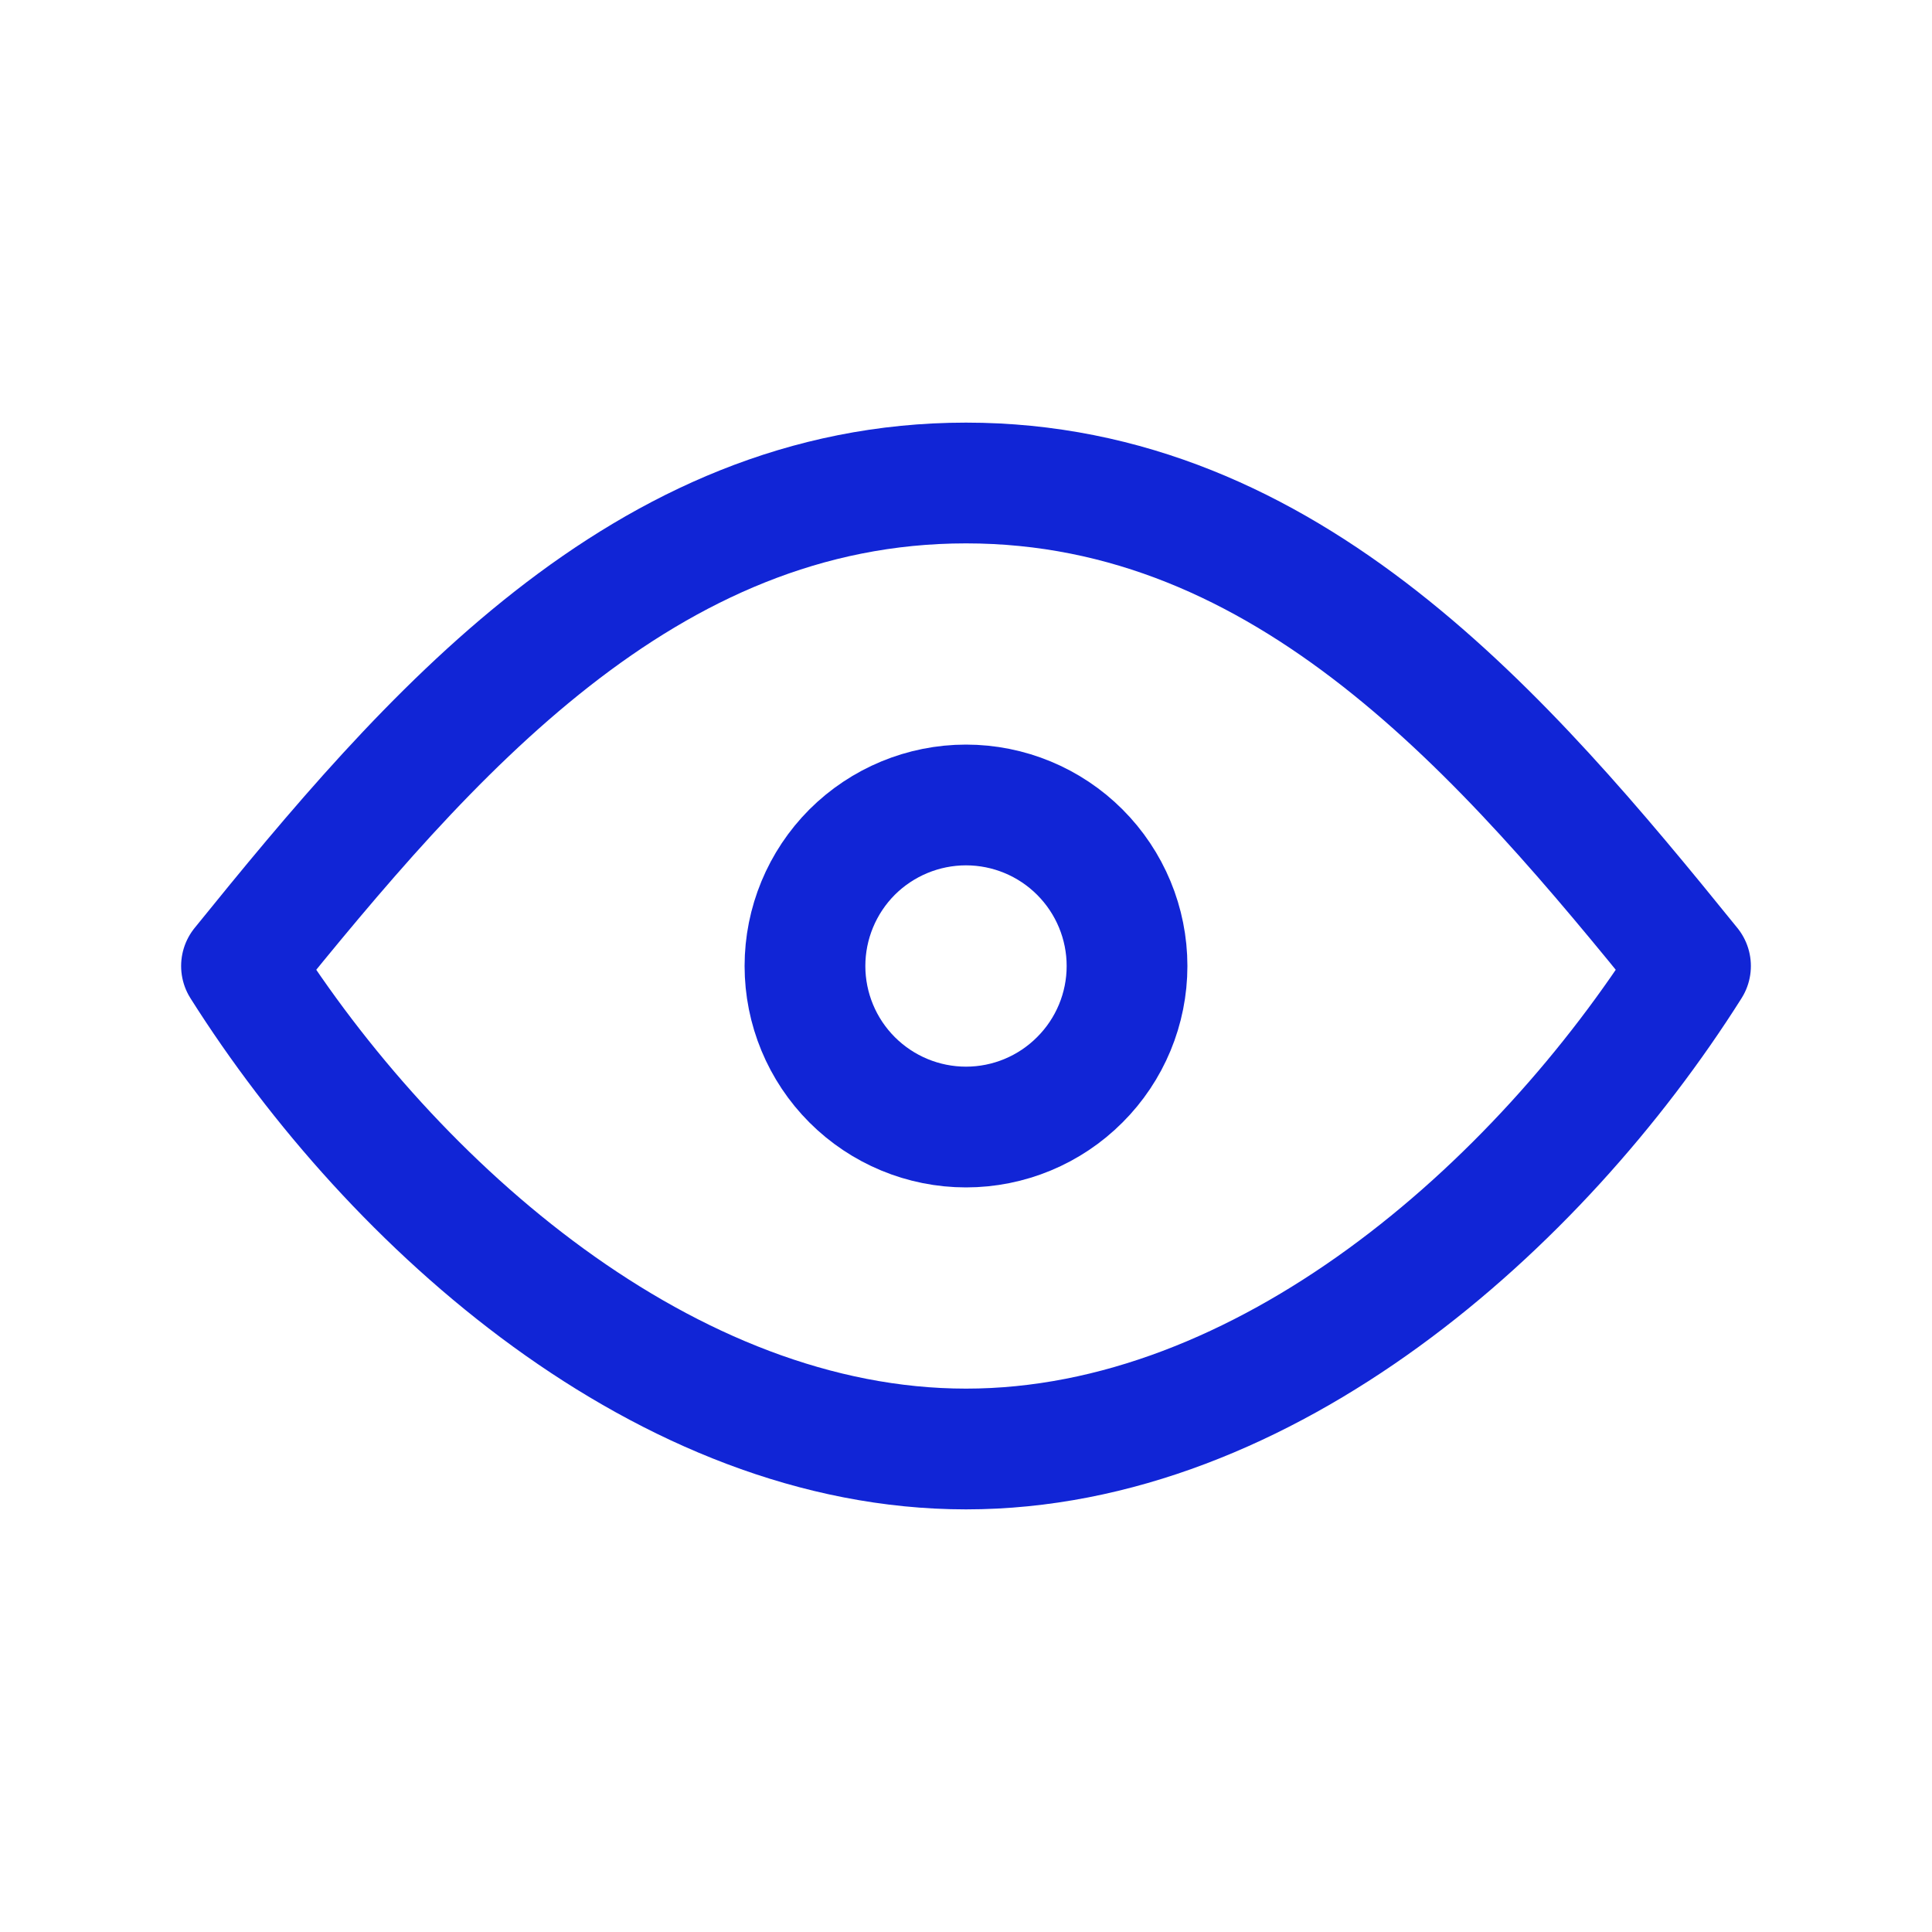 <svg width="20" height="20" viewBox="0 0 20 20" fill="none" xmlns="http://www.w3.org/2000/svg">
<g id="iconoir:eye-empty">
<g id="Group">
<path id="Vector" d="M10 11.667C10.442 11.667 10.866 11.491 11.178 11.178C11.491 10.866 11.667 10.442 11.667 10C11.667 9.558 11.491 9.134 11.178 8.821C10.866 8.509 10.442 8.333 10 8.333C9.558 8.333 9.134 8.509 8.821 8.821C8.509 9.134 8.333 9.558 8.333 10C8.333 10.442 8.509 10.866 8.821 11.178C9.134 11.491 9.558 11.667 10 11.667Z" stroke="#1125D6" stroke-width="1.25" stroke-linecap="round" stroke-linejoin="round"/>
<path id="Vector_2" d="M17.5 10C15.926 12.492 13.098 15 10 15C6.902 15 4.074 12.492 2.5 10C4.416 7.632 6.66 5 10 5C13.34 5 15.584 7.632 17.5 10Z" stroke="#1125D6" stroke-width="1.25" stroke-linecap="round" stroke-linejoin="round"/>
</g>
</g>
</svg>
